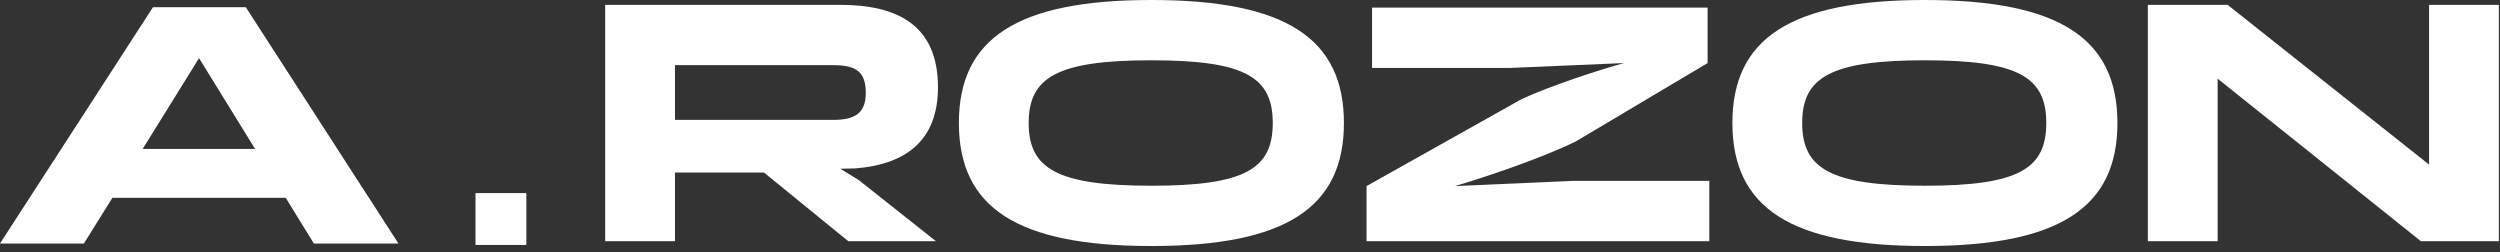 <svg width="347" height="35" viewBox="0 0 347 35" fill="none" xmlns="http://www.w3.org/2000/svg">
<rect x="0" y="0" width="347" height="35" fill="#333333" stroke="none"/>
<path d="M43.566 33.8H55.304L34.118 1H21.234L0 33.8H11.643L15.604 27.452H39.653L43.566 33.8ZM19.803 20.671L27.628 8.07L35.406 20.671H19.803Z" fill="white"/>
<path d="M93.687 33.474V23.951H106.045L117.736 33.474H129.904L119.215 25.009L116.639 23.422L118.738 23.374C125.943 22.797 130.19 19.334 130.19 12.12C130.19 3.511 124.607 0.673 116.591 0.673H84V33.474H93.687ZM93.687 9.042H115.637C118.834 9.042 120.17 9.956 120.17 12.889C120.17 15.583 118.834 16.641 115.637 16.641H93.687V9.042Z" fill="white"/>
<path d="M159.815 34.147C178.472 34.147 186.536 28.809 186.536 17.073C186.536 5.338 178.472 0 159.815 0C141.157 0 133.093 5.338 133.093 17.073C133.093 28.809 141.157 34.147 159.815 34.147ZM159.815 25.779C146.74 25.779 142.779 23.422 142.779 17.073C142.779 10.725 146.74 8.368 159.815 8.368C172.841 8.368 176.659 10.725 176.659 17.073C176.659 23.422 172.841 25.779 159.815 25.779Z" fill="white"/>
<path d="M237.253 25.105H218.309L201.942 25.827C206.523 24.48 214.253 21.835 218.738 19.622L237.014 8.753V1.058H190.442V9.427H209.624L225.419 8.753C222.031 9.667 215.159 11.927 211.199 13.755L189.678 25.827V33.474H237.253V25.105Z" fill="white"/>
<path d="M267.178 34.147C285.836 34.147 293.9 28.809 293.9 17.073C293.9 5.338 285.836 0 267.178 0C248.521 0 240.457 5.338 240.457 17.073C240.457 28.809 248.521 34.147 267.178 34.147ZM267.178 25.779C254.104 25.779 250.143 23.422 250.143 17.073C250.143 10.725 254.104 8.368 267.178 8.368C280.205 8.368 284.023 10.725 284.023 17.073C284.023 23.422 280.205 25.779 267.178 25.779Z" fill="white"/>
<path d="M307.808 33.474V10.917L336.009 33.474H346.841V0.673H337.155V22.845L309.192 0.673H298.122V33.474H307.808Z" fill="white"/>
<path d="M73.056 26.8H66V34H73.056V26.8Z" fill="white"/>
</svg>
